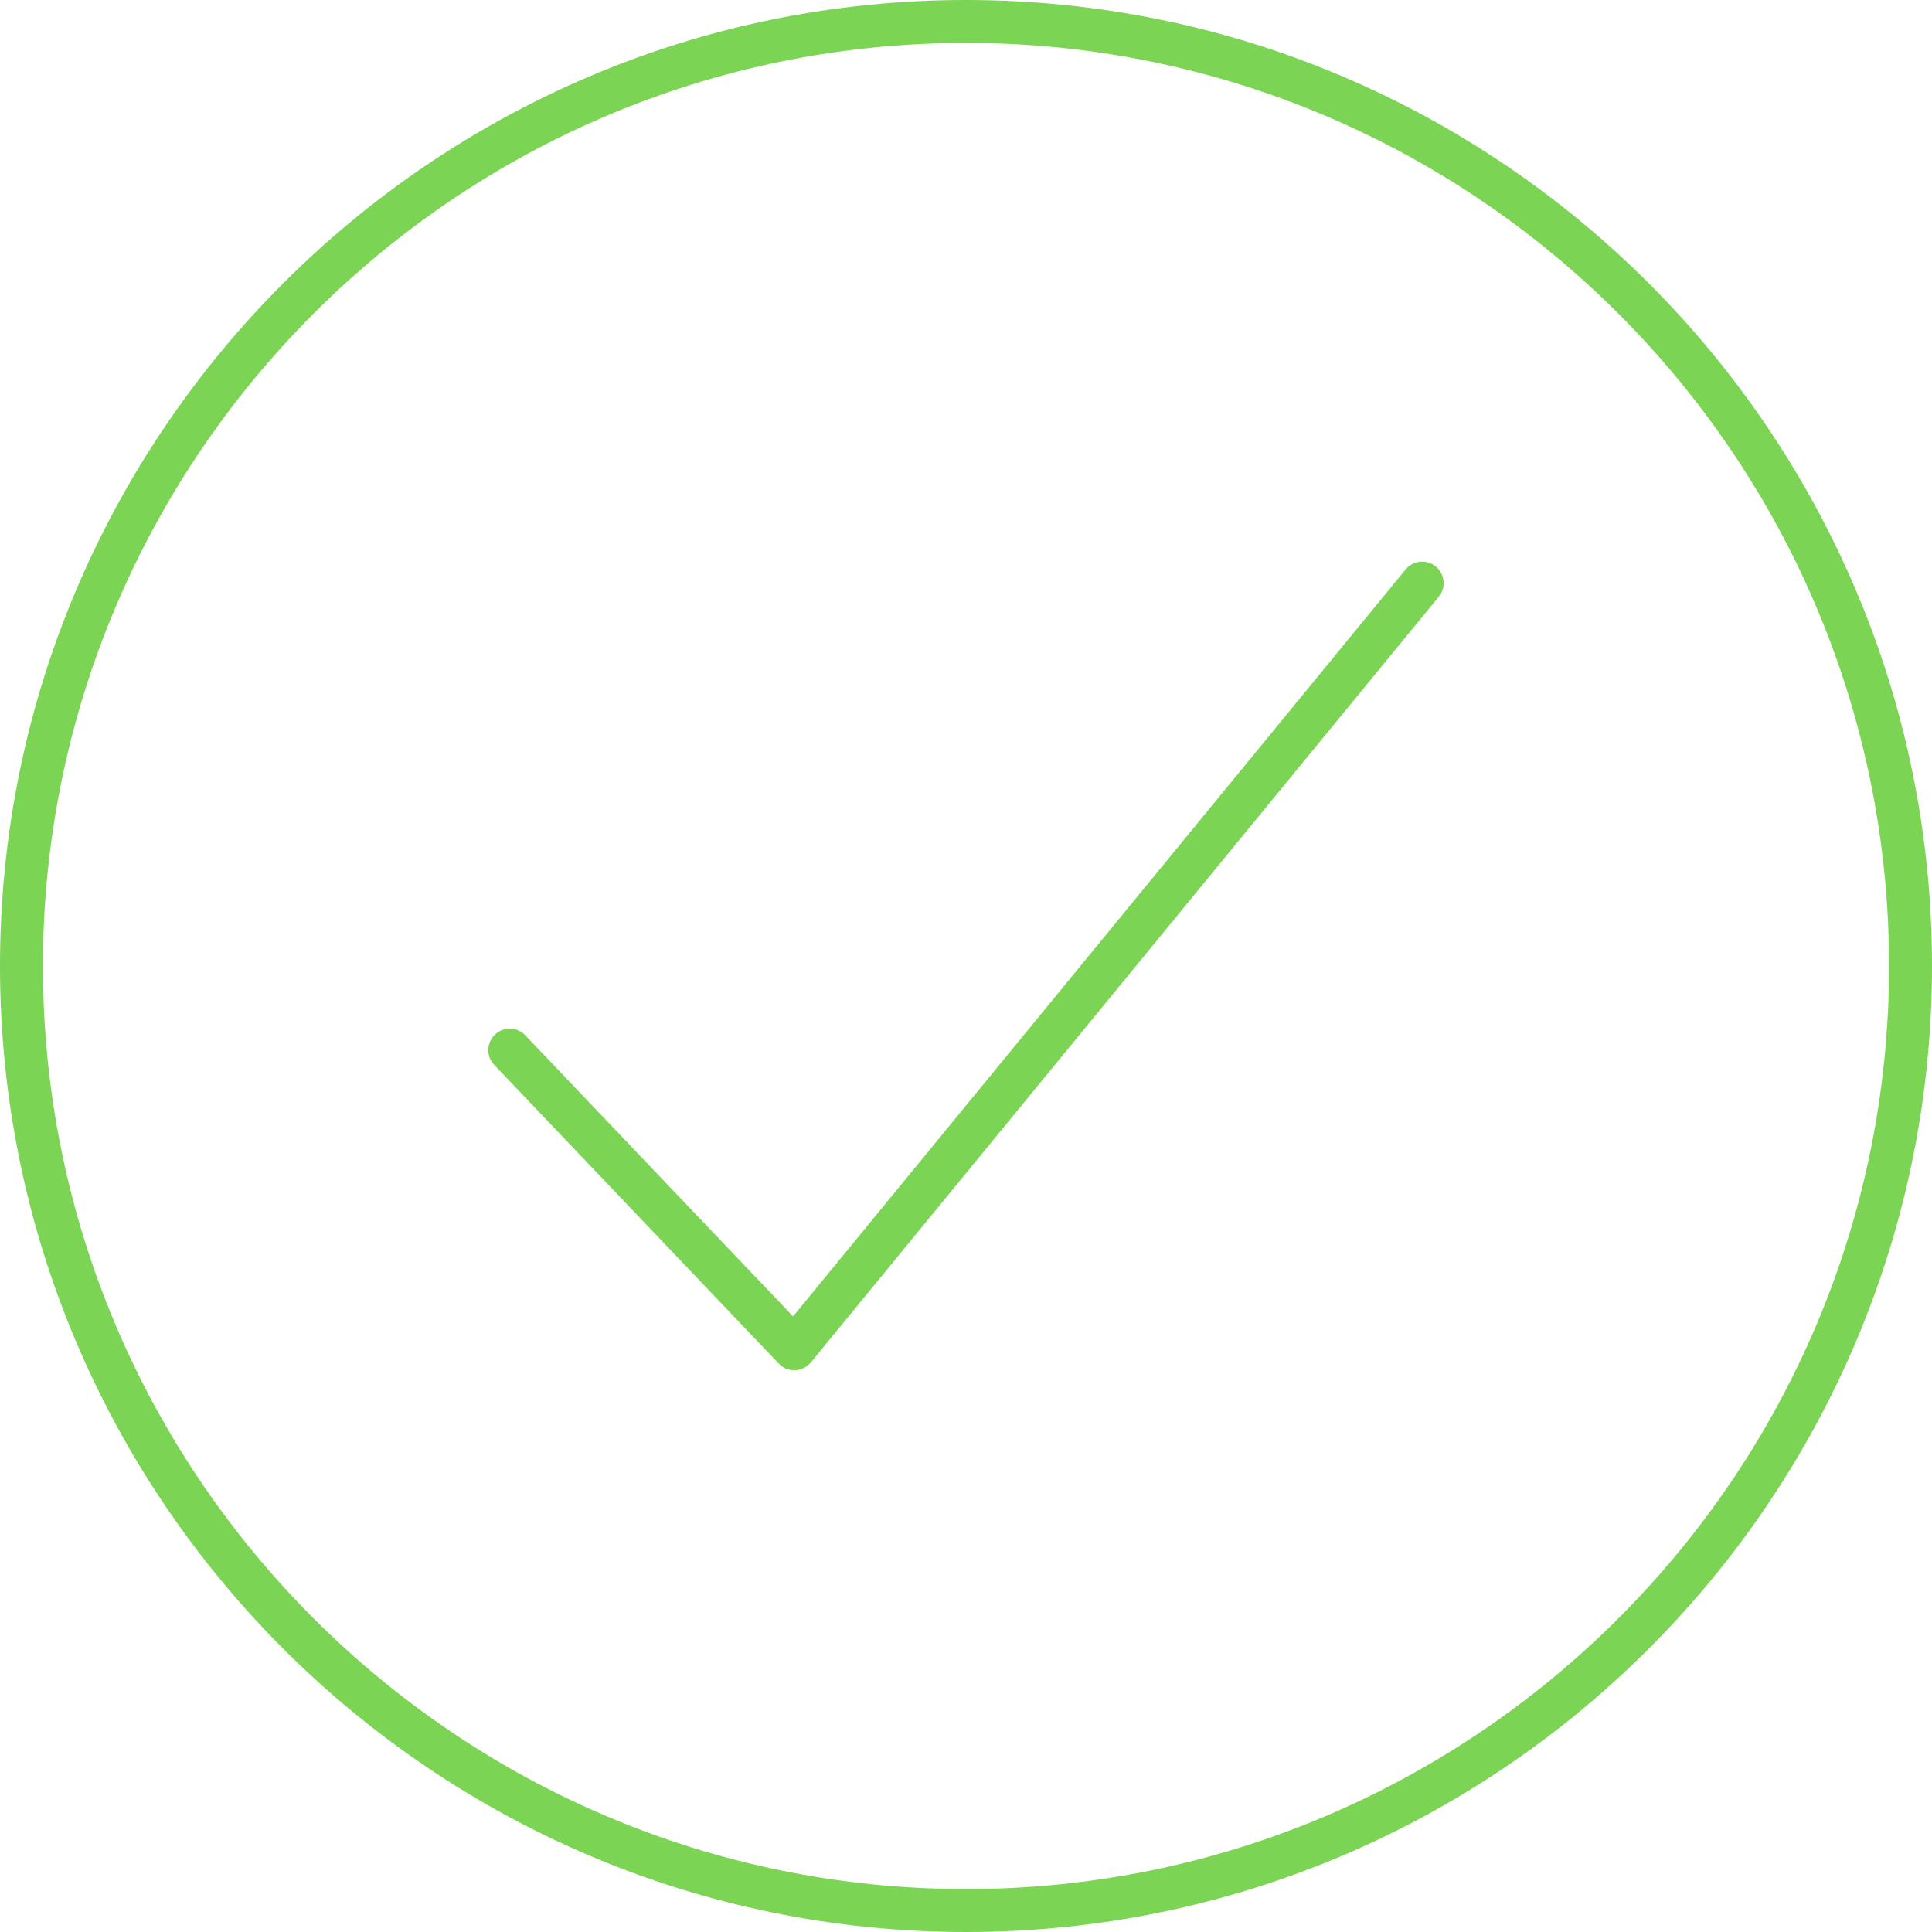 <svg xmlns="http://www.w3.org/2000/svg" xmlns:xlink="http://www.w3.org/1999/xlink" preserveAspectRatio="xMidYMid" width="140" height="140" viewBox="0 0 140 140">
  <defs>
    <style>

      .cls-2 {
        fill: #7bd454;
      }
    </style>
  </defs>
  <path d="M70.000,140.000 C31.401,140.000 0.000,108.599 0.000,70.000 C0.000,31.401 31.401,-0.000 70.000,-0.000 C108.599,-0.000 140.000,31.401 140.000,70.000 C140.000,108.599 108.599,140.000 70.000,140.000 ZM70.000,3.111 C33.118,3.111 3.111,33.118 3.111,70.000 C3.111,106.882 33.118,136.889 70.000,136.889 C106.882,136.889 136.889,106.882 136.889,70.000 C136.889,33.118 106.882,3.111 70.000,3.111 ZM58.759,98.725 C58.476,99.069 58.058,99.276 57.613,99.293 C57.594,99.294 57.575,99.294 57.556,99.294 C57.130,99.294 56.723,99.121 56.430,98.811 C56.430,98.811 35.813,77.167 35.813,77.167 C35.219,76.546 35.243,75.561 35.866,74.969 C36.486,74.378 37.473,74.396 38.064,75.022 C38.064,75.022 57.469,95.392 57.469,95.392 C57.469,95.392 101.853,41.269 101.853,41.269 C102.398,40.607 103.376,40.505 104.041,41.052 C104.707,41.597 104.802,42.577 104.259,43.241 C104.259,43.241 58.759,98.725 58.759,98.725 Z" id="path-1" class="cls-2" fill-rule="evenodd"/>
</svg>

